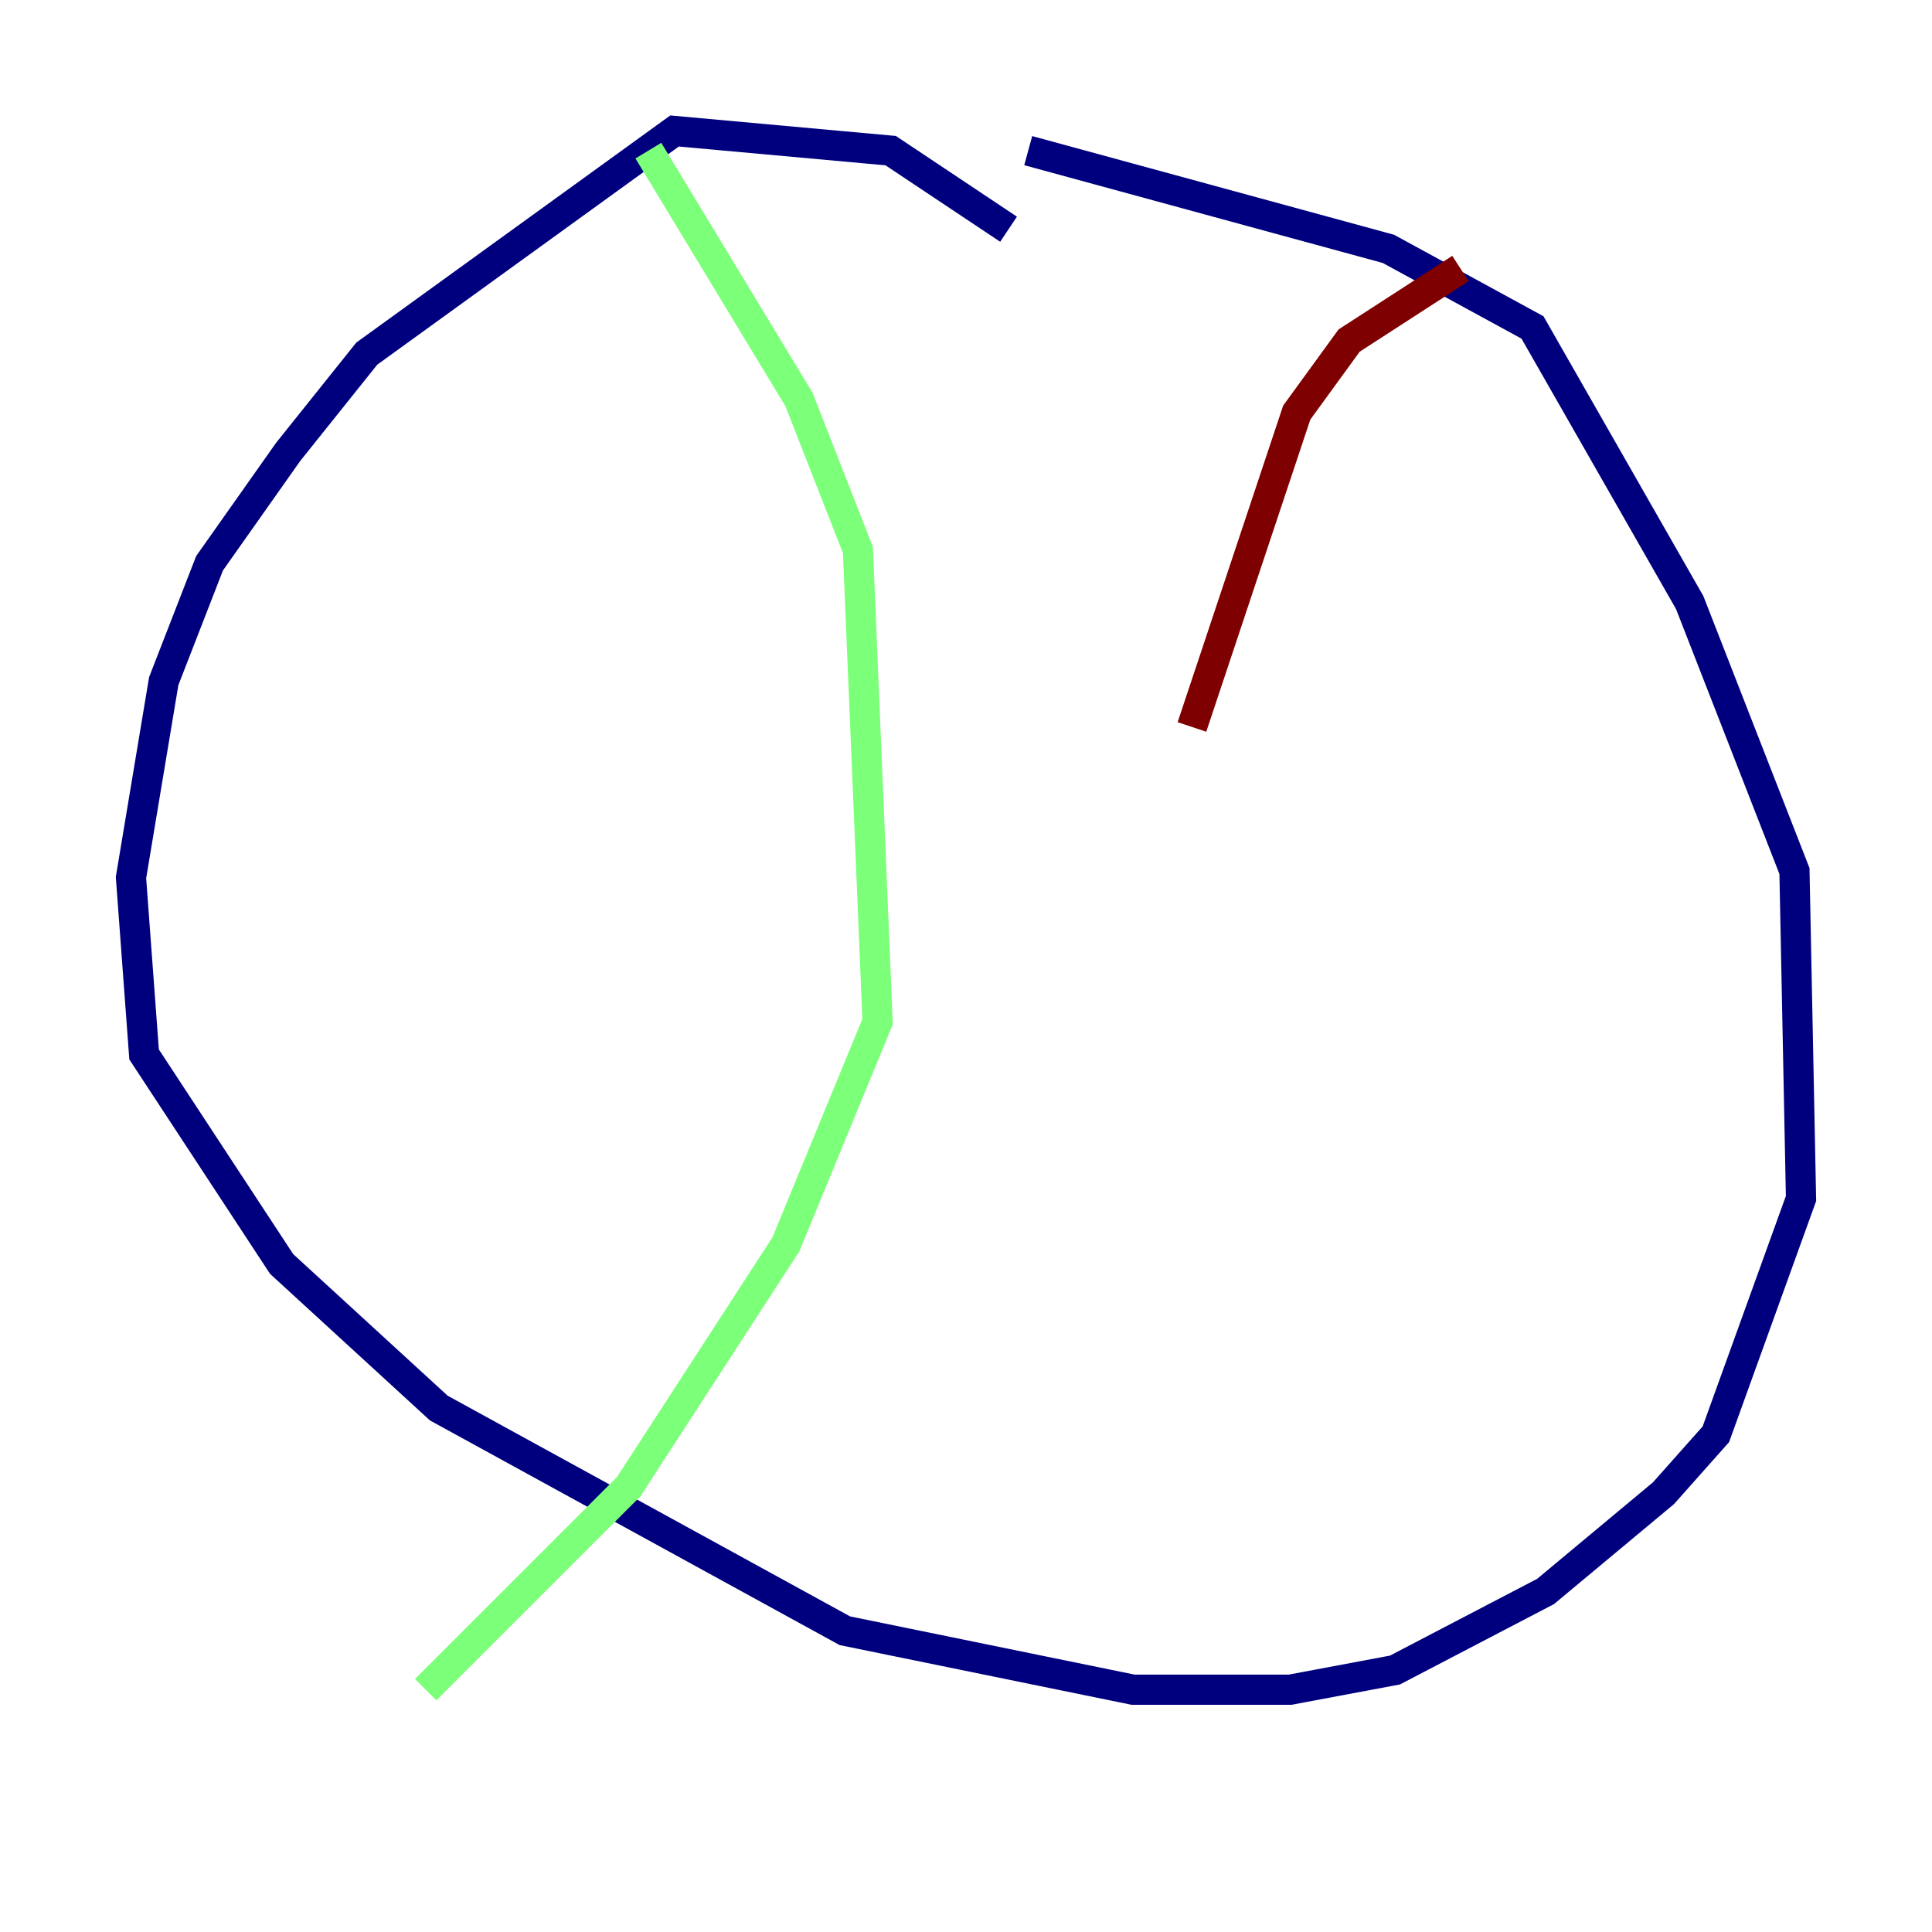 <?xml version="1.0" encoding="utf-8" ?>
<svg baseProfile="tiny" height="128" version="1.2" viewBox="0,0,128,128" width="128" xmlns="http://www.w3.org/2000/svg" xmlns:ev="http://www.w3.org/2001/xml-events" xmlns:xlink="http://www.w3.org/1999/xlink"><defs /><polyline fill="none" points="66.82,15.186 59.01,9.98 44.691,8.678 24.298,23.43 19.091,29.939 13.885,37.315 10.848,45.125 8.678,58.142 9.546,69.858 18.658,83.742 29.071,93.288 55.973,108.041 75.064,111.946 85.478,111.946 92.42,110.644 102.4,105.437 110.21,98.929 113.681,95.024 119.322,79.403 118.888,57.709 111.946,39.919 101.532,21.695 91.986,16.488 68.122,9.98" stroke="#00007f" stroke-width="2" /><polyline fill="none" points="42.956,9.98 52.936,26.468 56.841,36.447 58.142,67.688 52.068,82.441 41.654,98.495 28.203,111.946" stroke="#7cff79" stroke-width="2" /><polyline fill="none" points="96.759,17.79 89.383,22.563 85.912,27.336 78.969,48.163" stroke="#7f0000" stroke-width="2" /></svg>